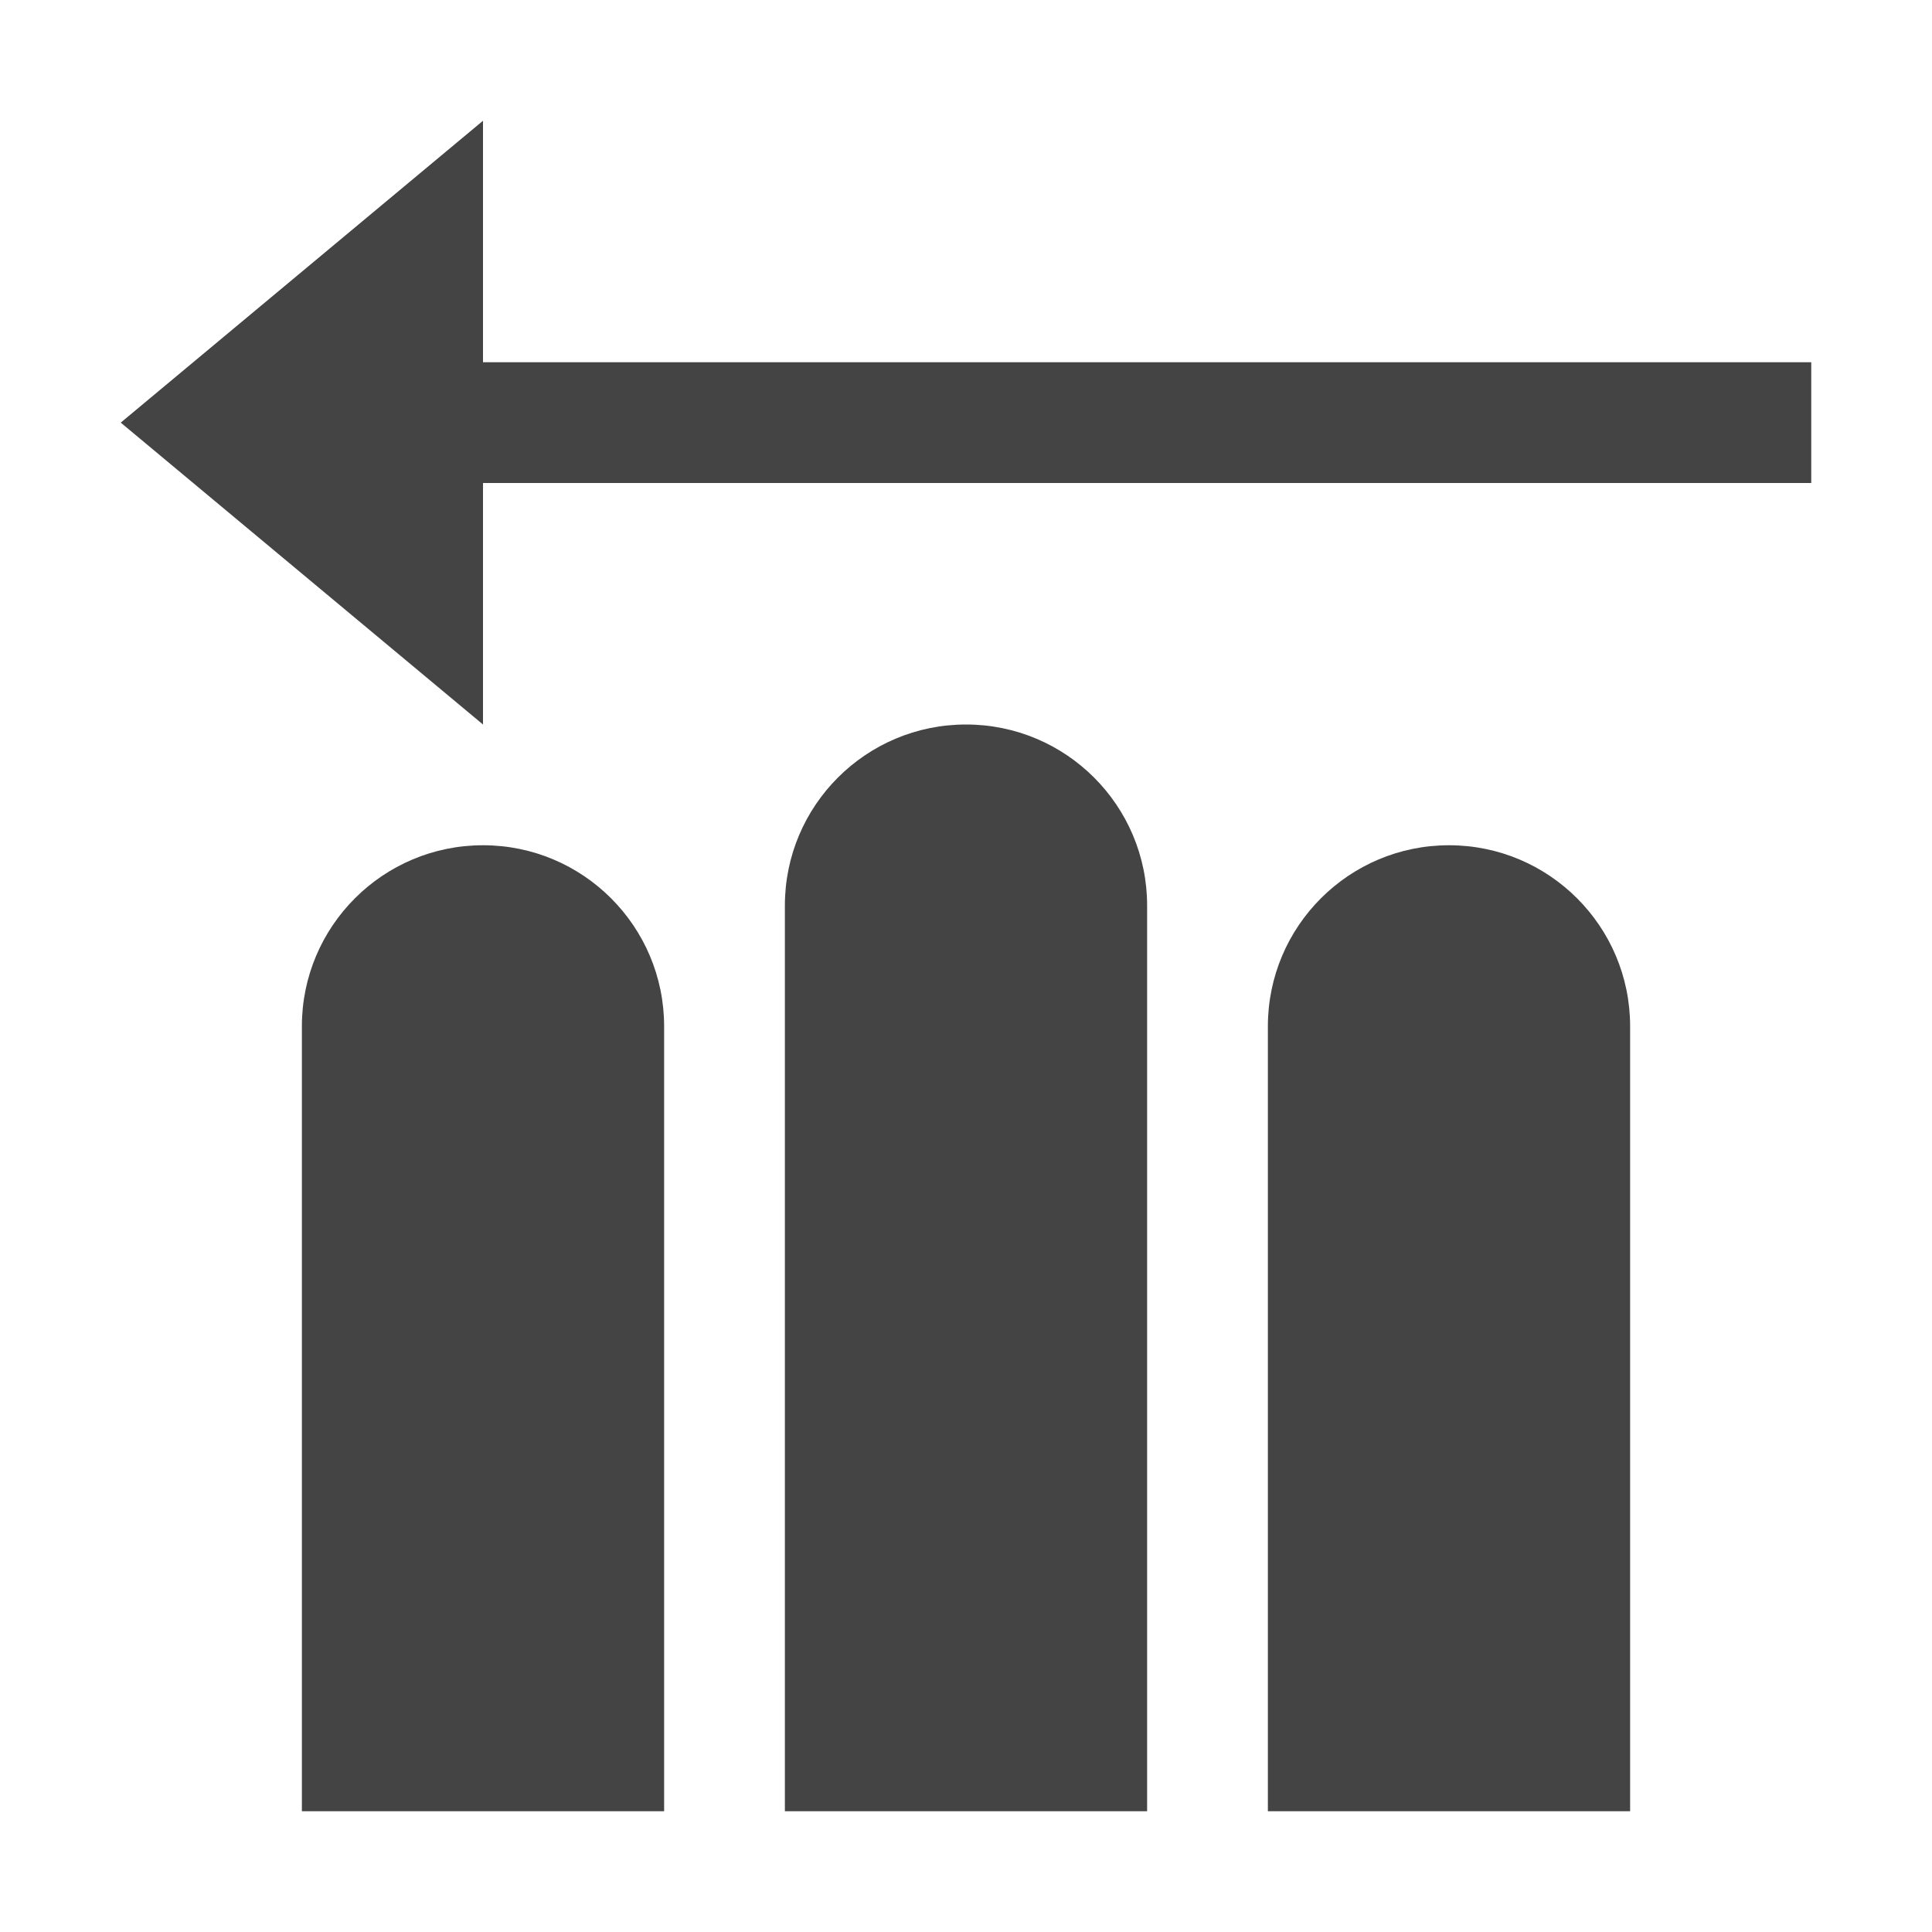 <?xml version="1.0" encoding="utf-8"?>
<!-- Generator: Adobe Illustrator 19.1.0, SVG Export Plug-In . SVG Version: 6.00 Build 0)  -->
<!DOCTYPE svg PUBLIC "-//W3C//DTD SVG 1.1//EN" "http://www.w3.org/Graphics/SVG/1.1/DTD/svg11.dtd">
<svg version="1.1" id="Layer_1" xmlns="http://www.w3.org/2000/svg" xmlns:xlink="http://www.w3.org/1999/xlink" x="0px" y="0px"
	 width="32px" height="32px" viewBox="0 0 32 32" enable-background="new 0 0 32 32" xml:space="preserve">
<path fill="#444444" d="M13,30V15c0-1.657,1.343-3,3-3H16c1.657,0,3,1.343,3,3v15H13z"/>
<path fill="#444444" d="M21,30V17c0-1.657,1.343-3,3-3H24c1.657,0,3,1.343,3,3v13H21z"/>
<path fill="#444444" d="M5,30V17c0-1.657,1.343-3,3-3h0c1.657,0,3,1.343,3,3v13H5z"/>
<polygon data-color="color-2" fill="#444444" points="2,7 8,2 8,6 30,6 30,8 8,8 8,12 "/>
</svg>
